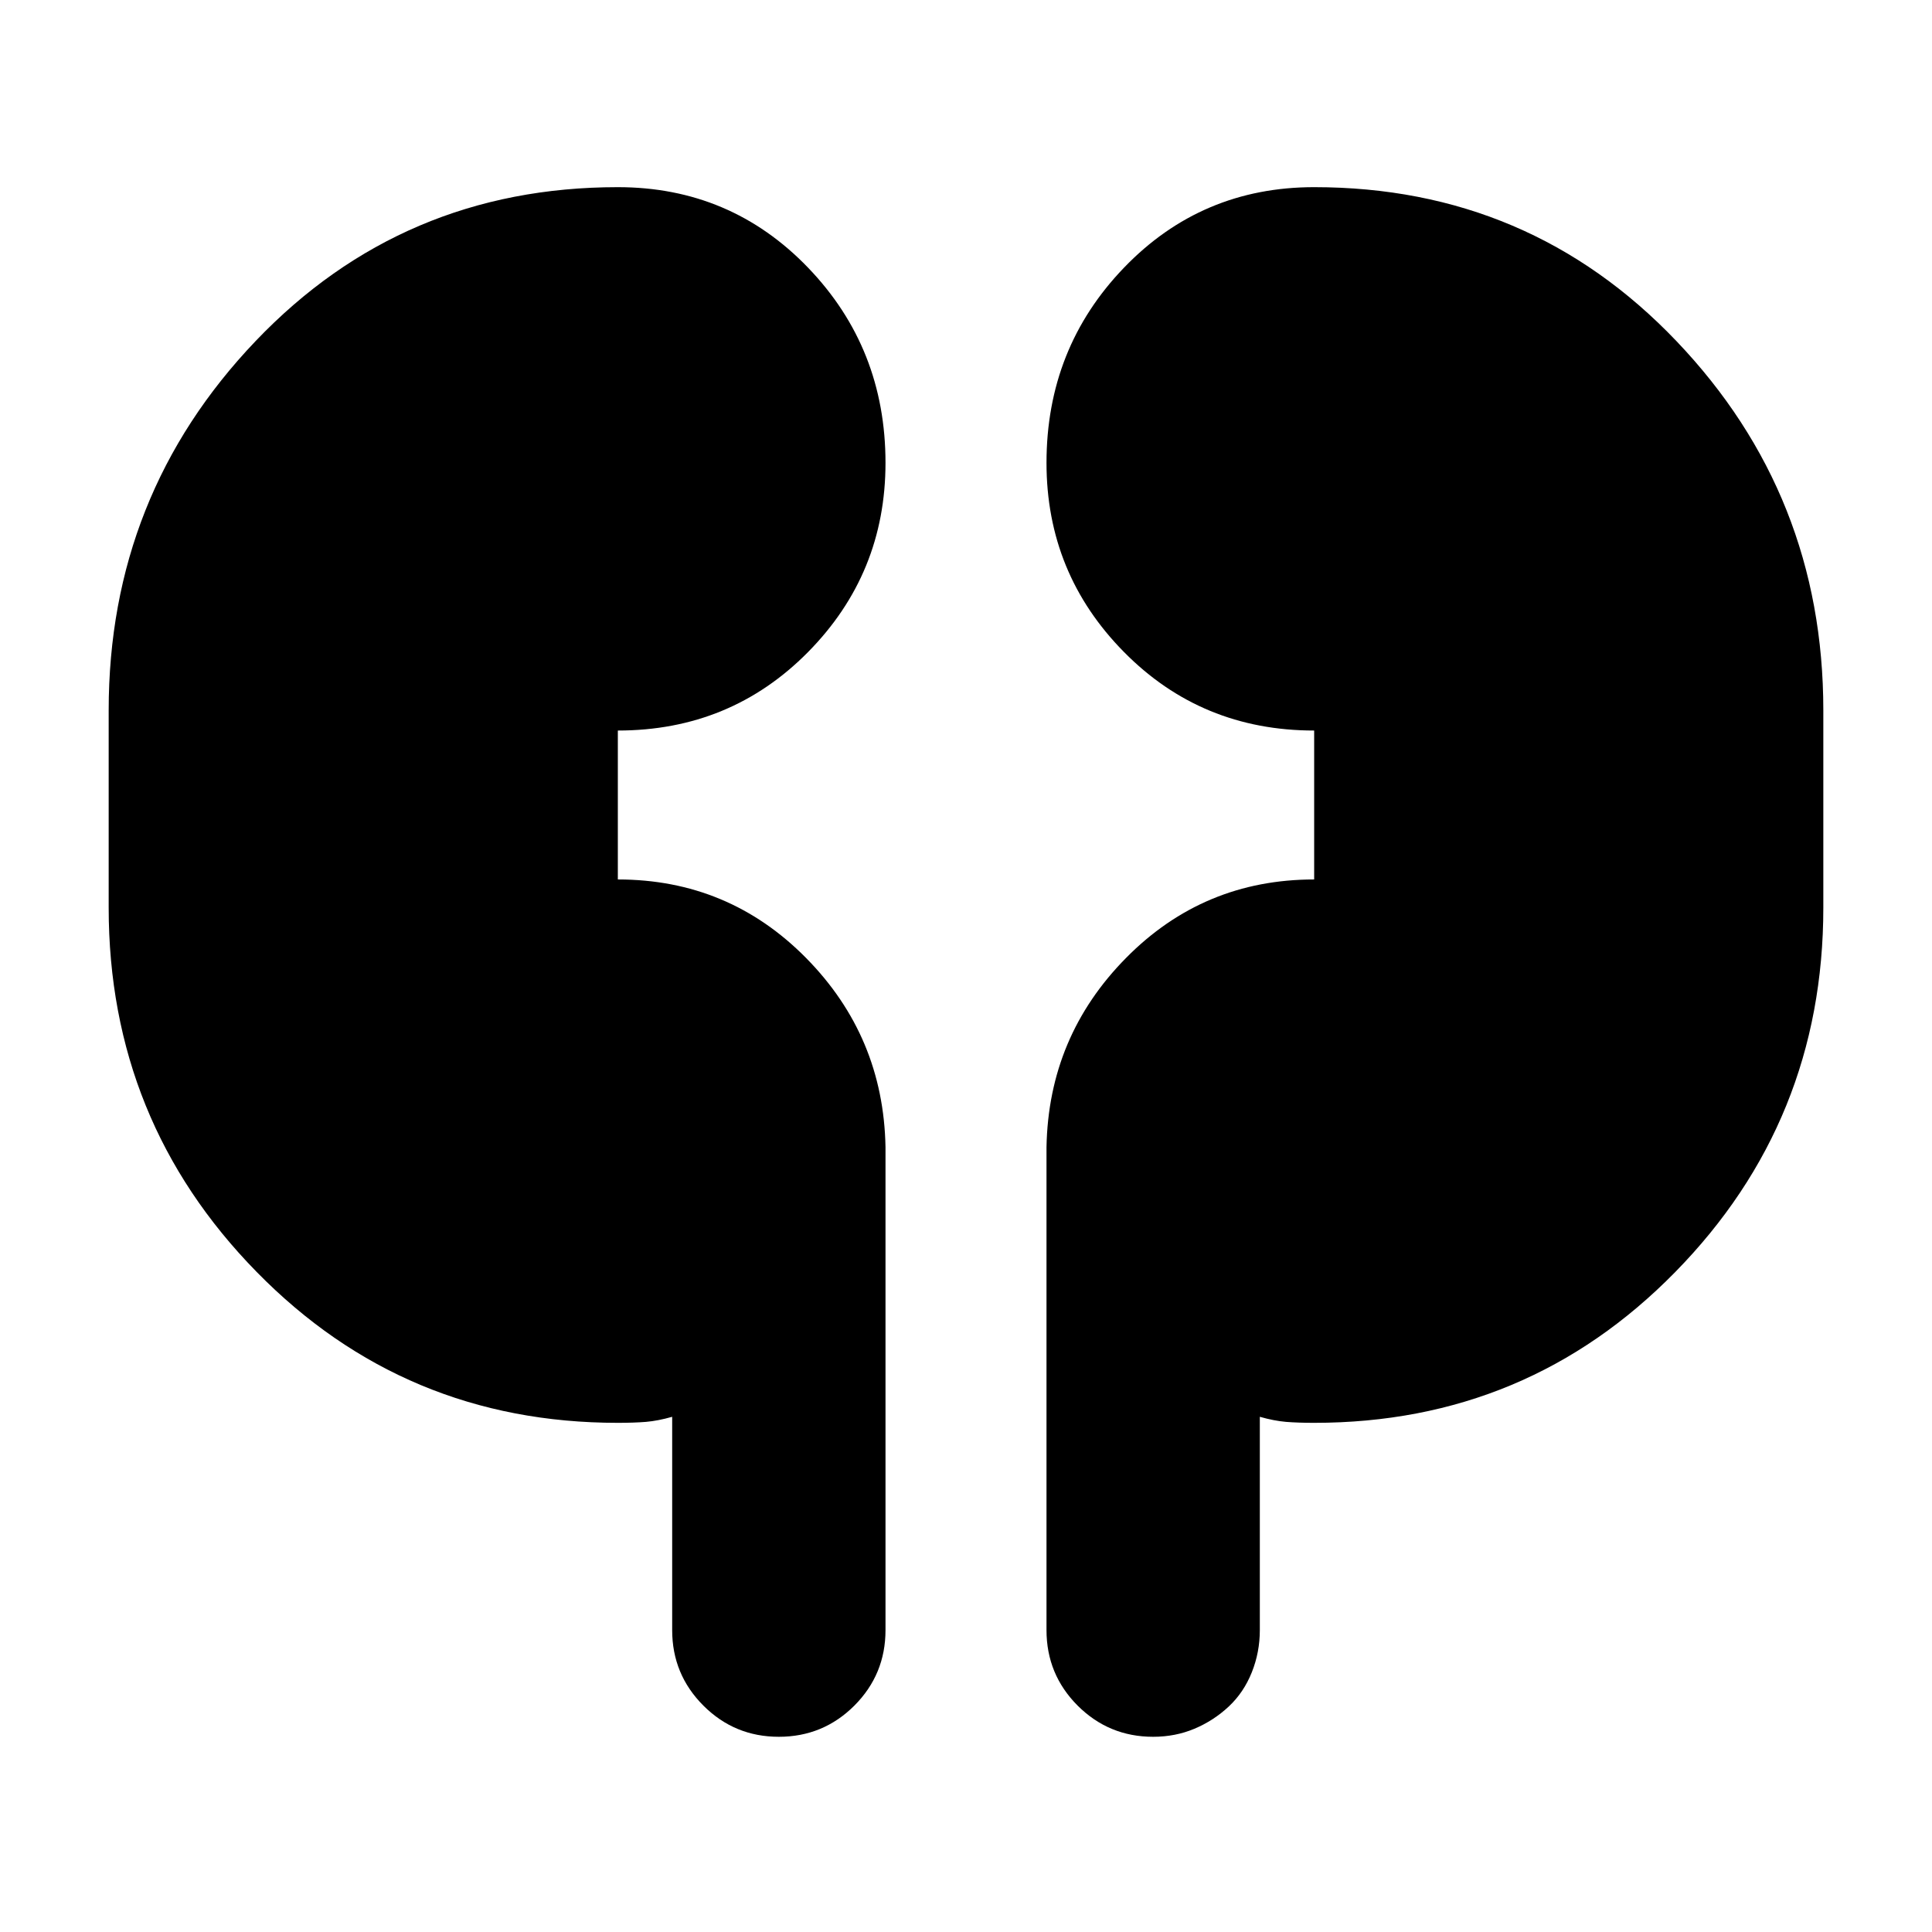 <svg xmlns="http://www.w3.org/2000/svg" height="24" width="24"><path d="M7.675 17.675q-2.65 0-4.487-1.875-1.838-1.875-1.838-4.525v-2.45q0-2.675 1.825-4.588Q5 2.325 7.675 2.325q1.4 0 2.363 1Q11 4.325 11 5.75q0 1.375-.962 2.35-.963.975-2.363.975v1.85q1.375 0 2.338.975.962.975.987 2.35v6q0 .55-.387.938-.388.387-.938.387-.55 0-.937-.387-.388-.388-.388-.938V17.6q-.175.05-.325.063-.15.012-.35.012Zm8.65 0q-.2 0-.35-.012-.15-.013-.325-.063v2.65q0 .275-.1.525t-.287.425q-.188.175-.425.275-.238.1-.513.1-.55 0-.938-.387Q13 20.8 13 20.25v-6q.025-1.375.988-2.35.962-.975 2.337-.975v-1.85q-1.4 0-2.362-.975Q13 7.125 13 5.75q0-1.425.963-2.425.962-1 2.362-1 2.675 0 4.5 1.912Q22.65 6.15 22.65 8.825v2.45q0 2.65-1.838 4.525-1.837 1.875-4.487 1.875Z"/></svg>
